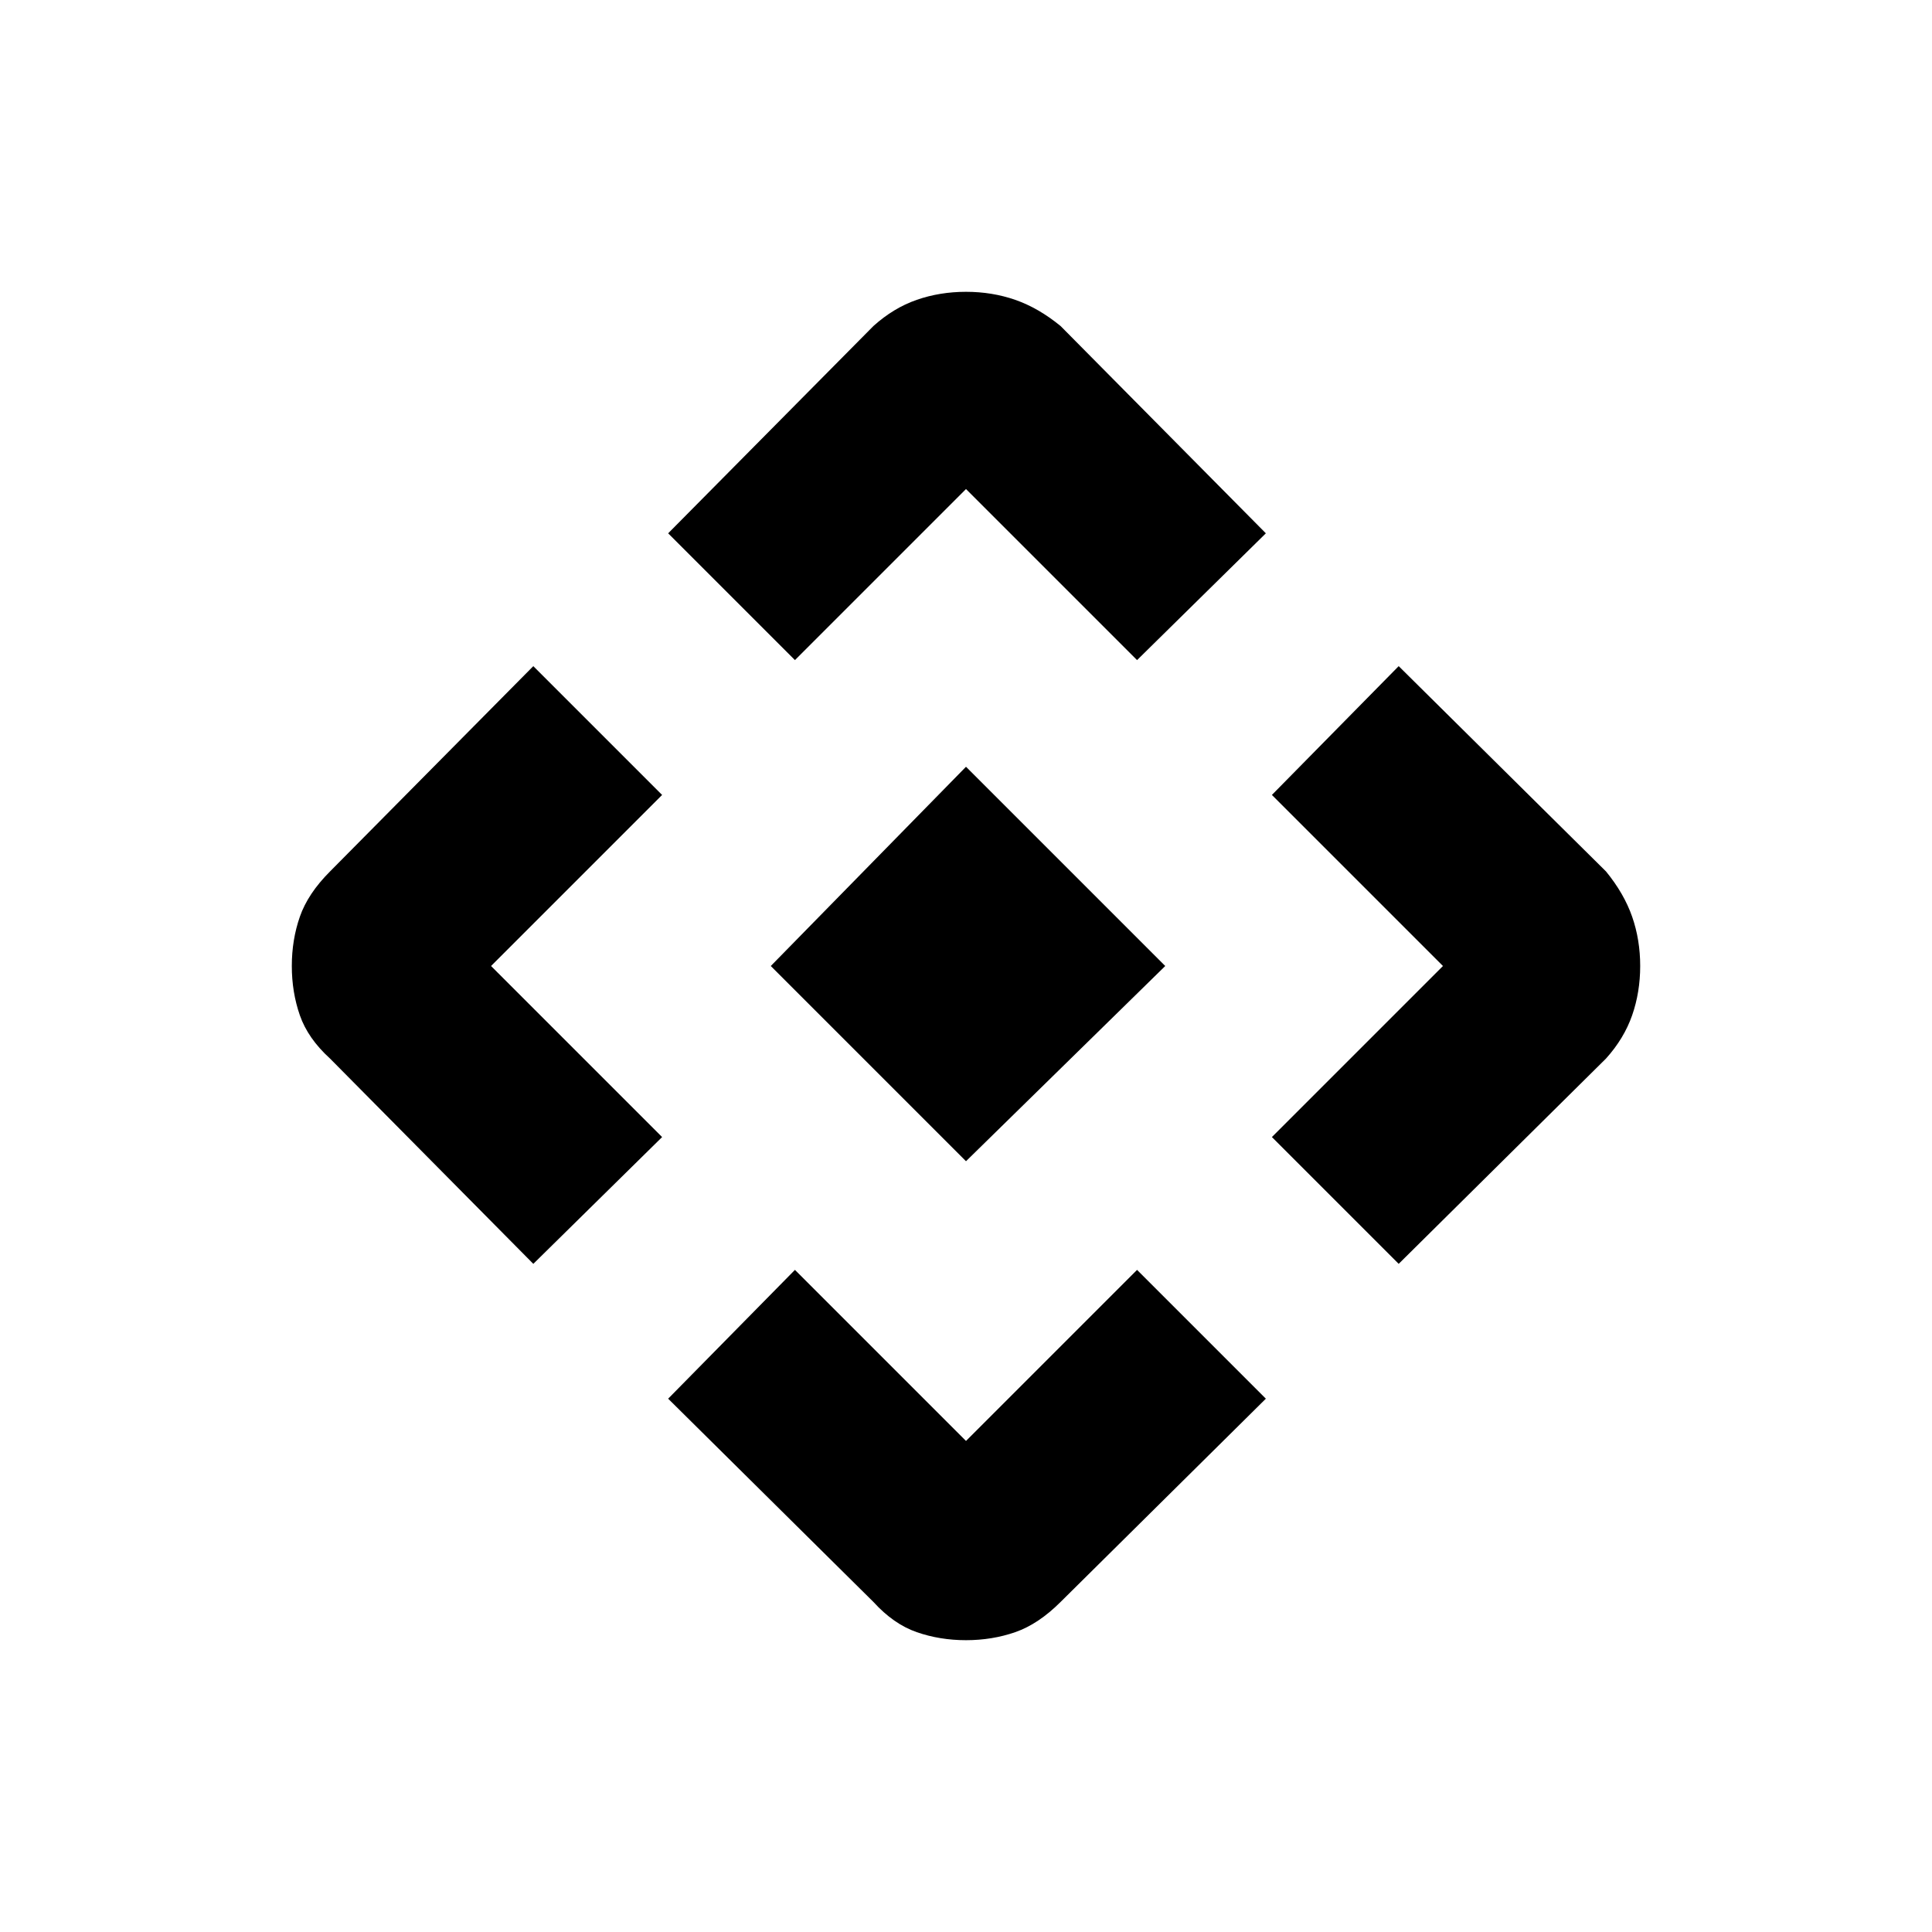 <svg xmlns="http://www.w3.org/2000/svg" height="48" viewBox="0 -960 960 960" width="48"><path d="m480-383-97-97 97-99 99 99-99 97Zm-85-249-63-63 102-103q10-9 21.5-13t24.5-4q13 0 24.5 4t22.5 13l102 103-64 63-85-85-85 85ZM265-332 164-434q-11-10-15-21.5t-4-24.5q0-13 4-24.5t15-22.5l101-102 64 64-85 85 85 85-64 63Zm430 0-63-63 85-85-85-85 63-64 103 102q9 11 13 22.5t4 24.5q0 13-4 24.5T798-434L695-332ZM434-164 332-265l63-64 85 85 85-85 64 64-102 101q-11 11-22.5 15t-24.5 4q-13 0-24.5-4T434-164Z"/></svg>